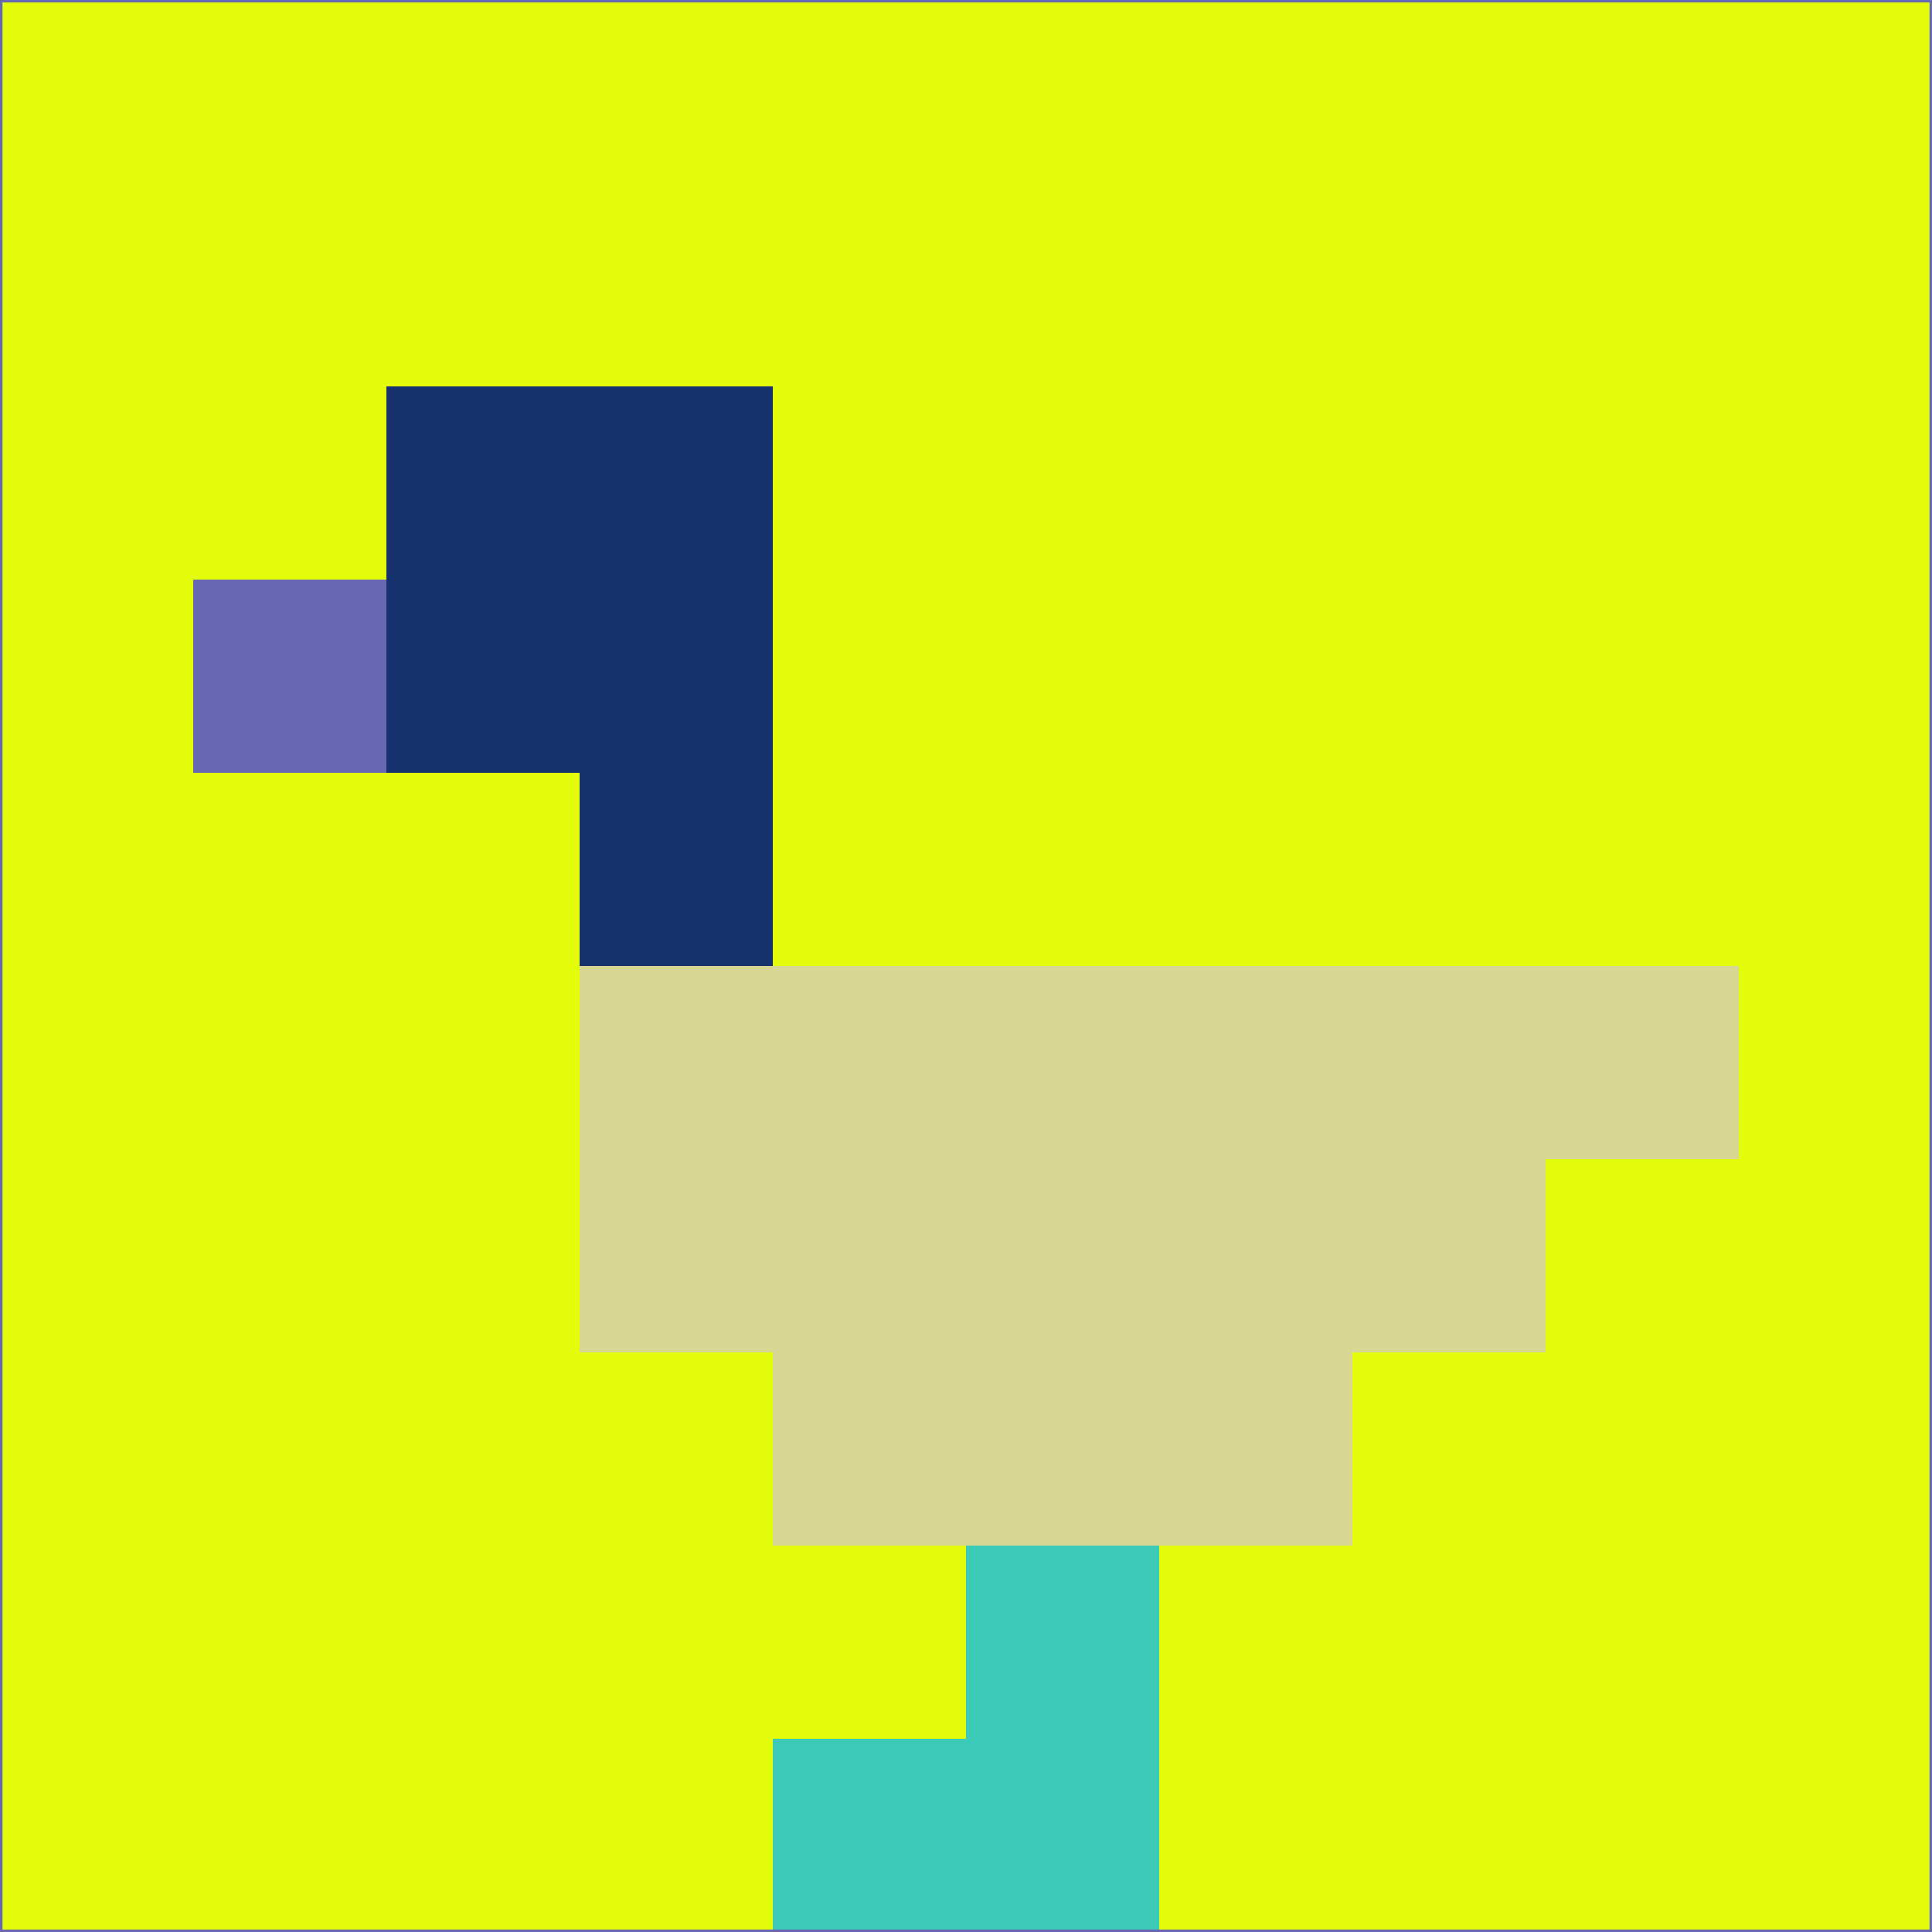<svg xmlns="http://www.w3.org/2000/svg" version="1.1" width="785" height="785">
  <title>'goose-pfp-694263' by Dmitri Cherniak (Cyberpunk Edition)</title>
  <desc>
    seed=885749
    backgroundColor=#e3fc0a
    padding=20
    innerPadding=0
    timeout=500
    dimension=1
    border=false
    Save=function(){return n.handleSave()}
    frame=12

    Rendered at 2024-09-15T22:37:01.077Z
    Generated in 1ms
    Modified for Cyberpunk theme with new color scheme
  </desc>
  <defs/>
  <rect width="100%" height="100%" fill="#e3fc0a"/>
  <g>
    <g id="0-0">
      <rect x="0" y="0" height="785" width="785" fill="#e3fc0a"/>
      <g>
        <!-- Neon blue -->
        <rect id="0-0-2-2-2-2" x="157" y="157" width="157" height="157" fill="#17316d"/>
        <rect id="0-0-3-2-1-4" x="235.5" y="157" width="78.5" height="314" fill="#17316d"/>
        <!-- Electric purple -->
        <rect id="0-0-4-5-5-1" x="314" y="392.5" width="392.5" height="78.5" fill="#d7d793"/>
        <rect id="0-0-3-5-5-2" x="235.5" y="392.5" width="392.5" height="157" fill="#d7d793"/>
        <rect id="0-0-4-5-3-3" x="314" y="392.5" width="235.5" height="235.5" fill="#d7d793"/>
        <!-- Neon pink -->
        <rect id="0-0-1-3-1-1" x="78.5" y="235.5" width="78.5" height="78.5" fill="#6967b2"/>
        <!-- Cyber yellow -->
        <rect id="0-0-5-8-1-2" x="392.5" y="628" width="78.5" height="157" fill="#3cc9b8"/>
        <rect id="0-0-4-9-2-1" x="314" y="706.5" width="157" height="78.5" fill="#3cc9b8"/>
      </g>
      <rect x="0" y="0" stroke="#6967b2" stroke-width="2" height="785" width="785" fill="none"/>
    </g>
  </g>
  <script xmlns=""/>
</svg>